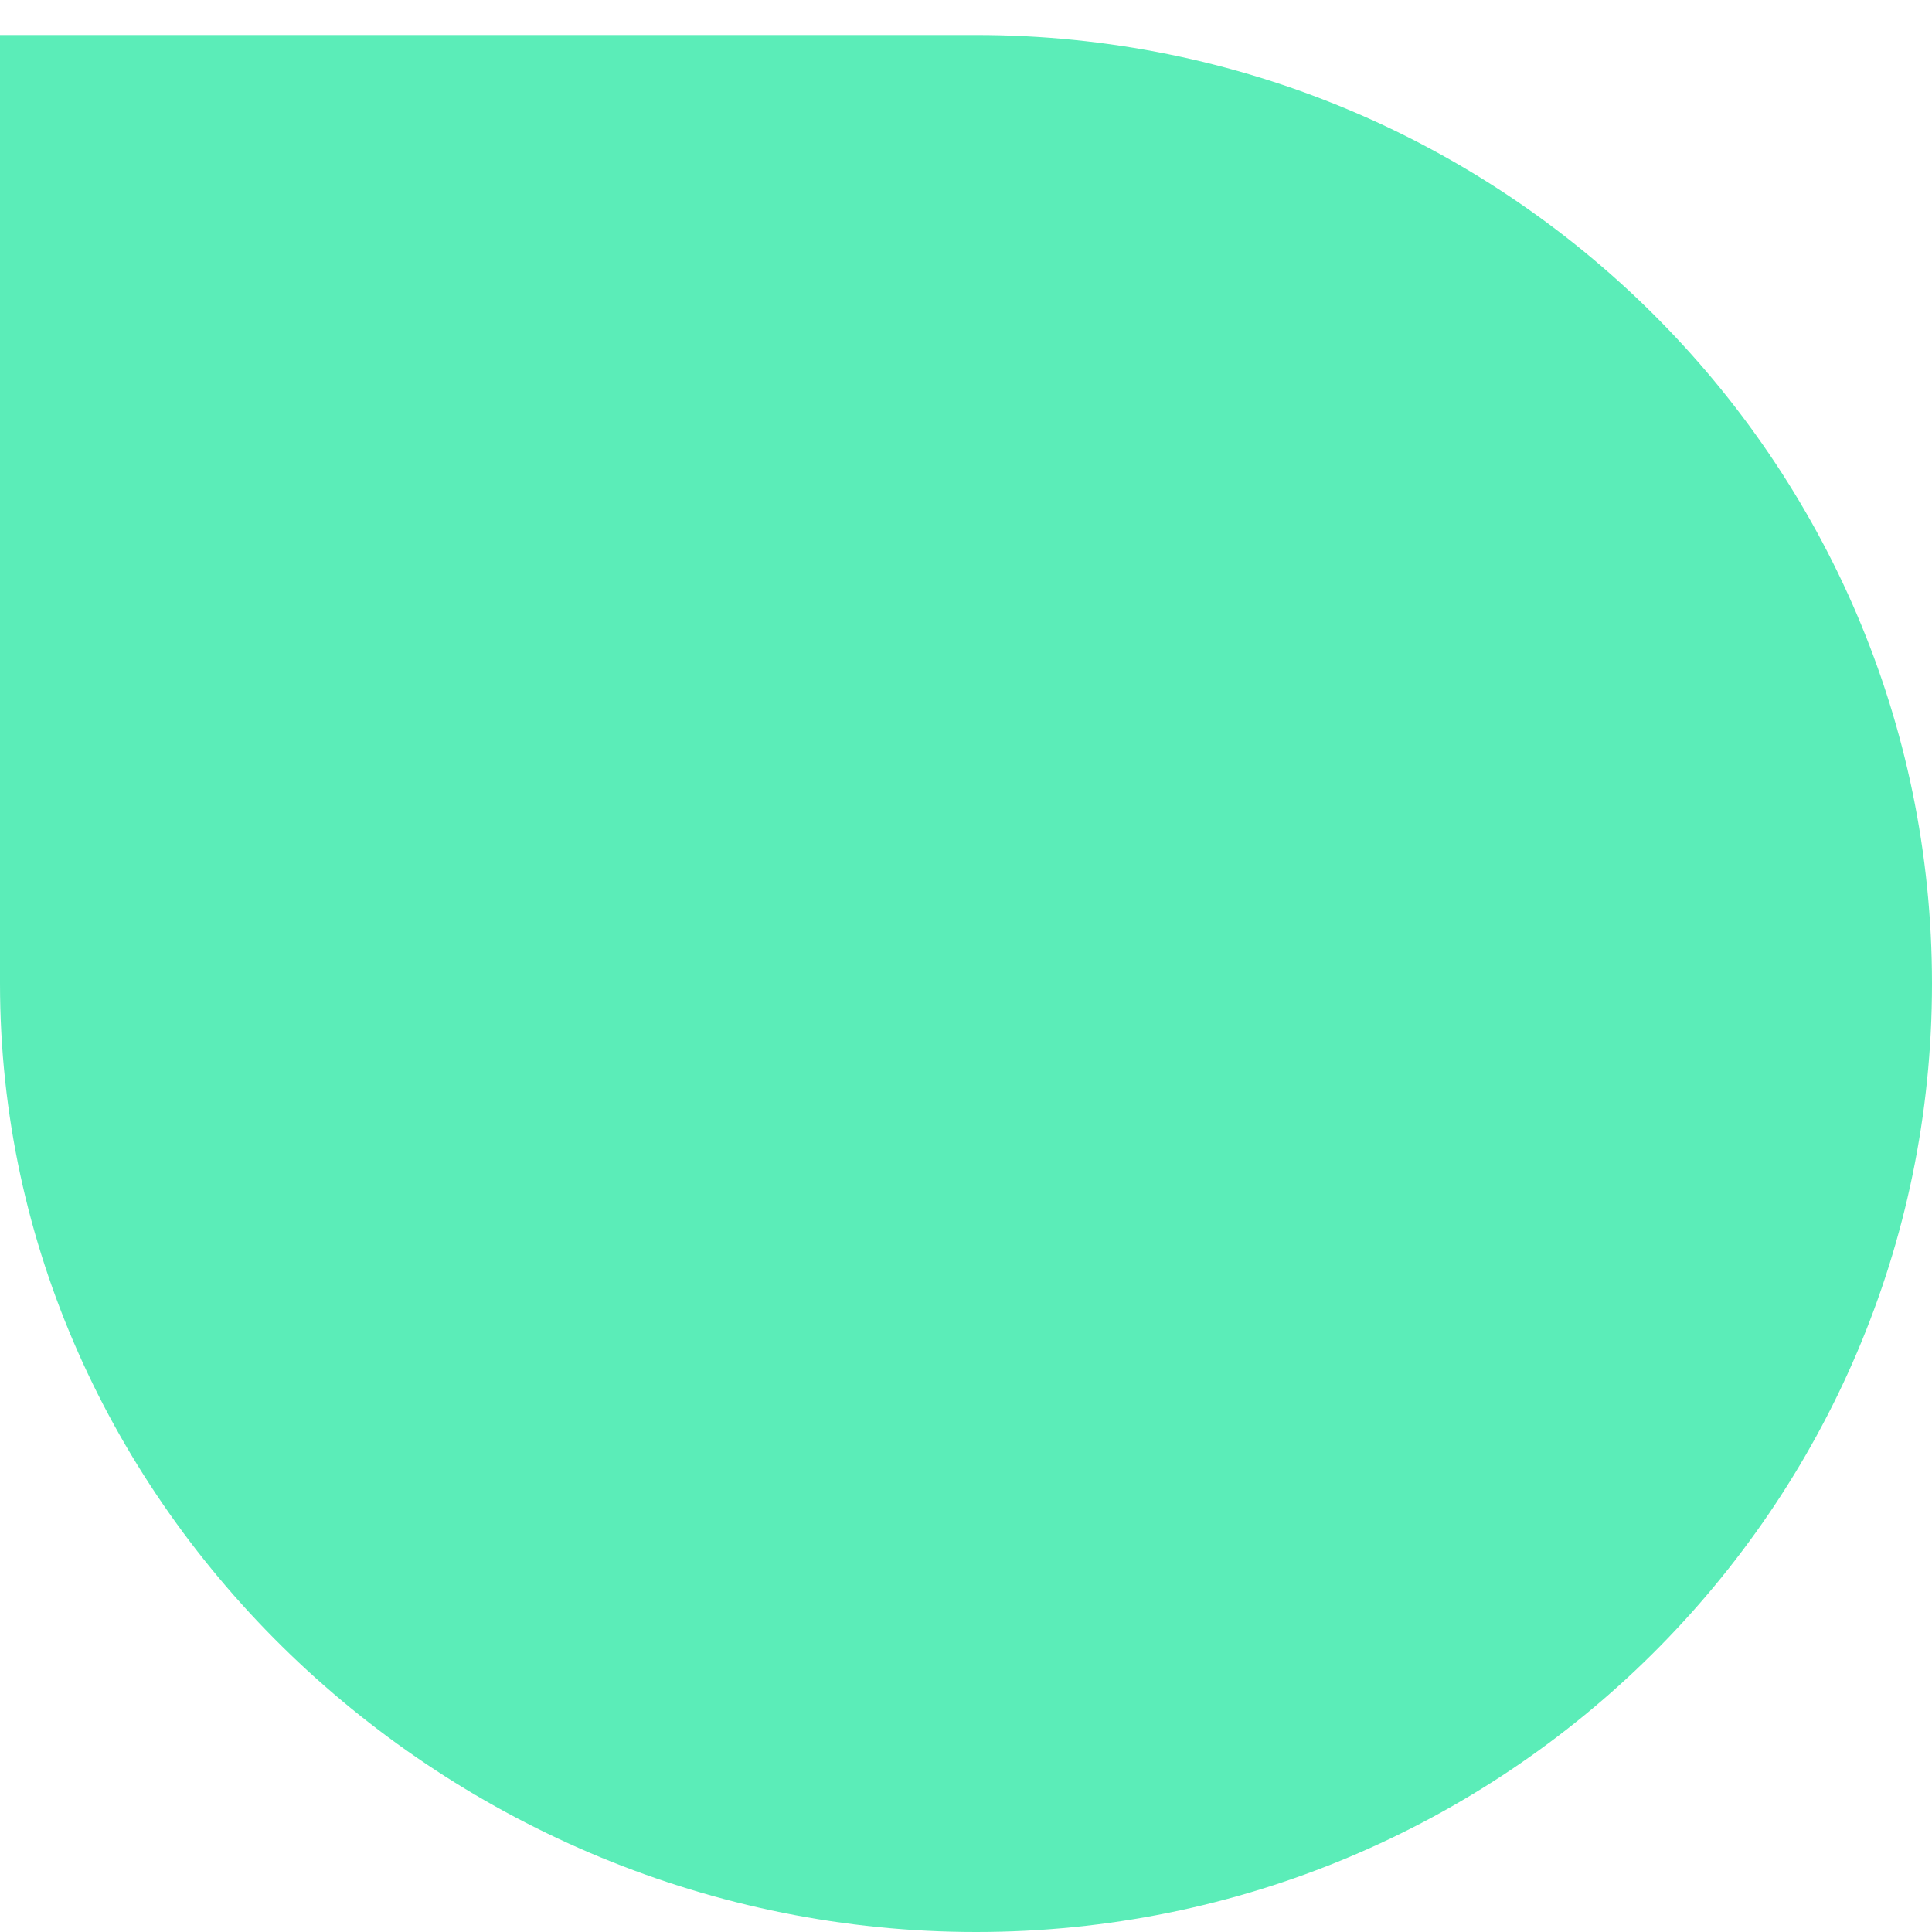 <svg width="24" height="24" viewBox="0 0 24 24" fill="none" xmlns="http://www.w3.org/2000/svg">
<path d="M12.126 0.435H0V12.219C0 18.726 5.568 24 12.126 24C18.684 24 24 18.726 24 12.219C24 5.713 18.684 0.435 12.126 0.435Z" fill="#5BEDB8"/>
</svg>
